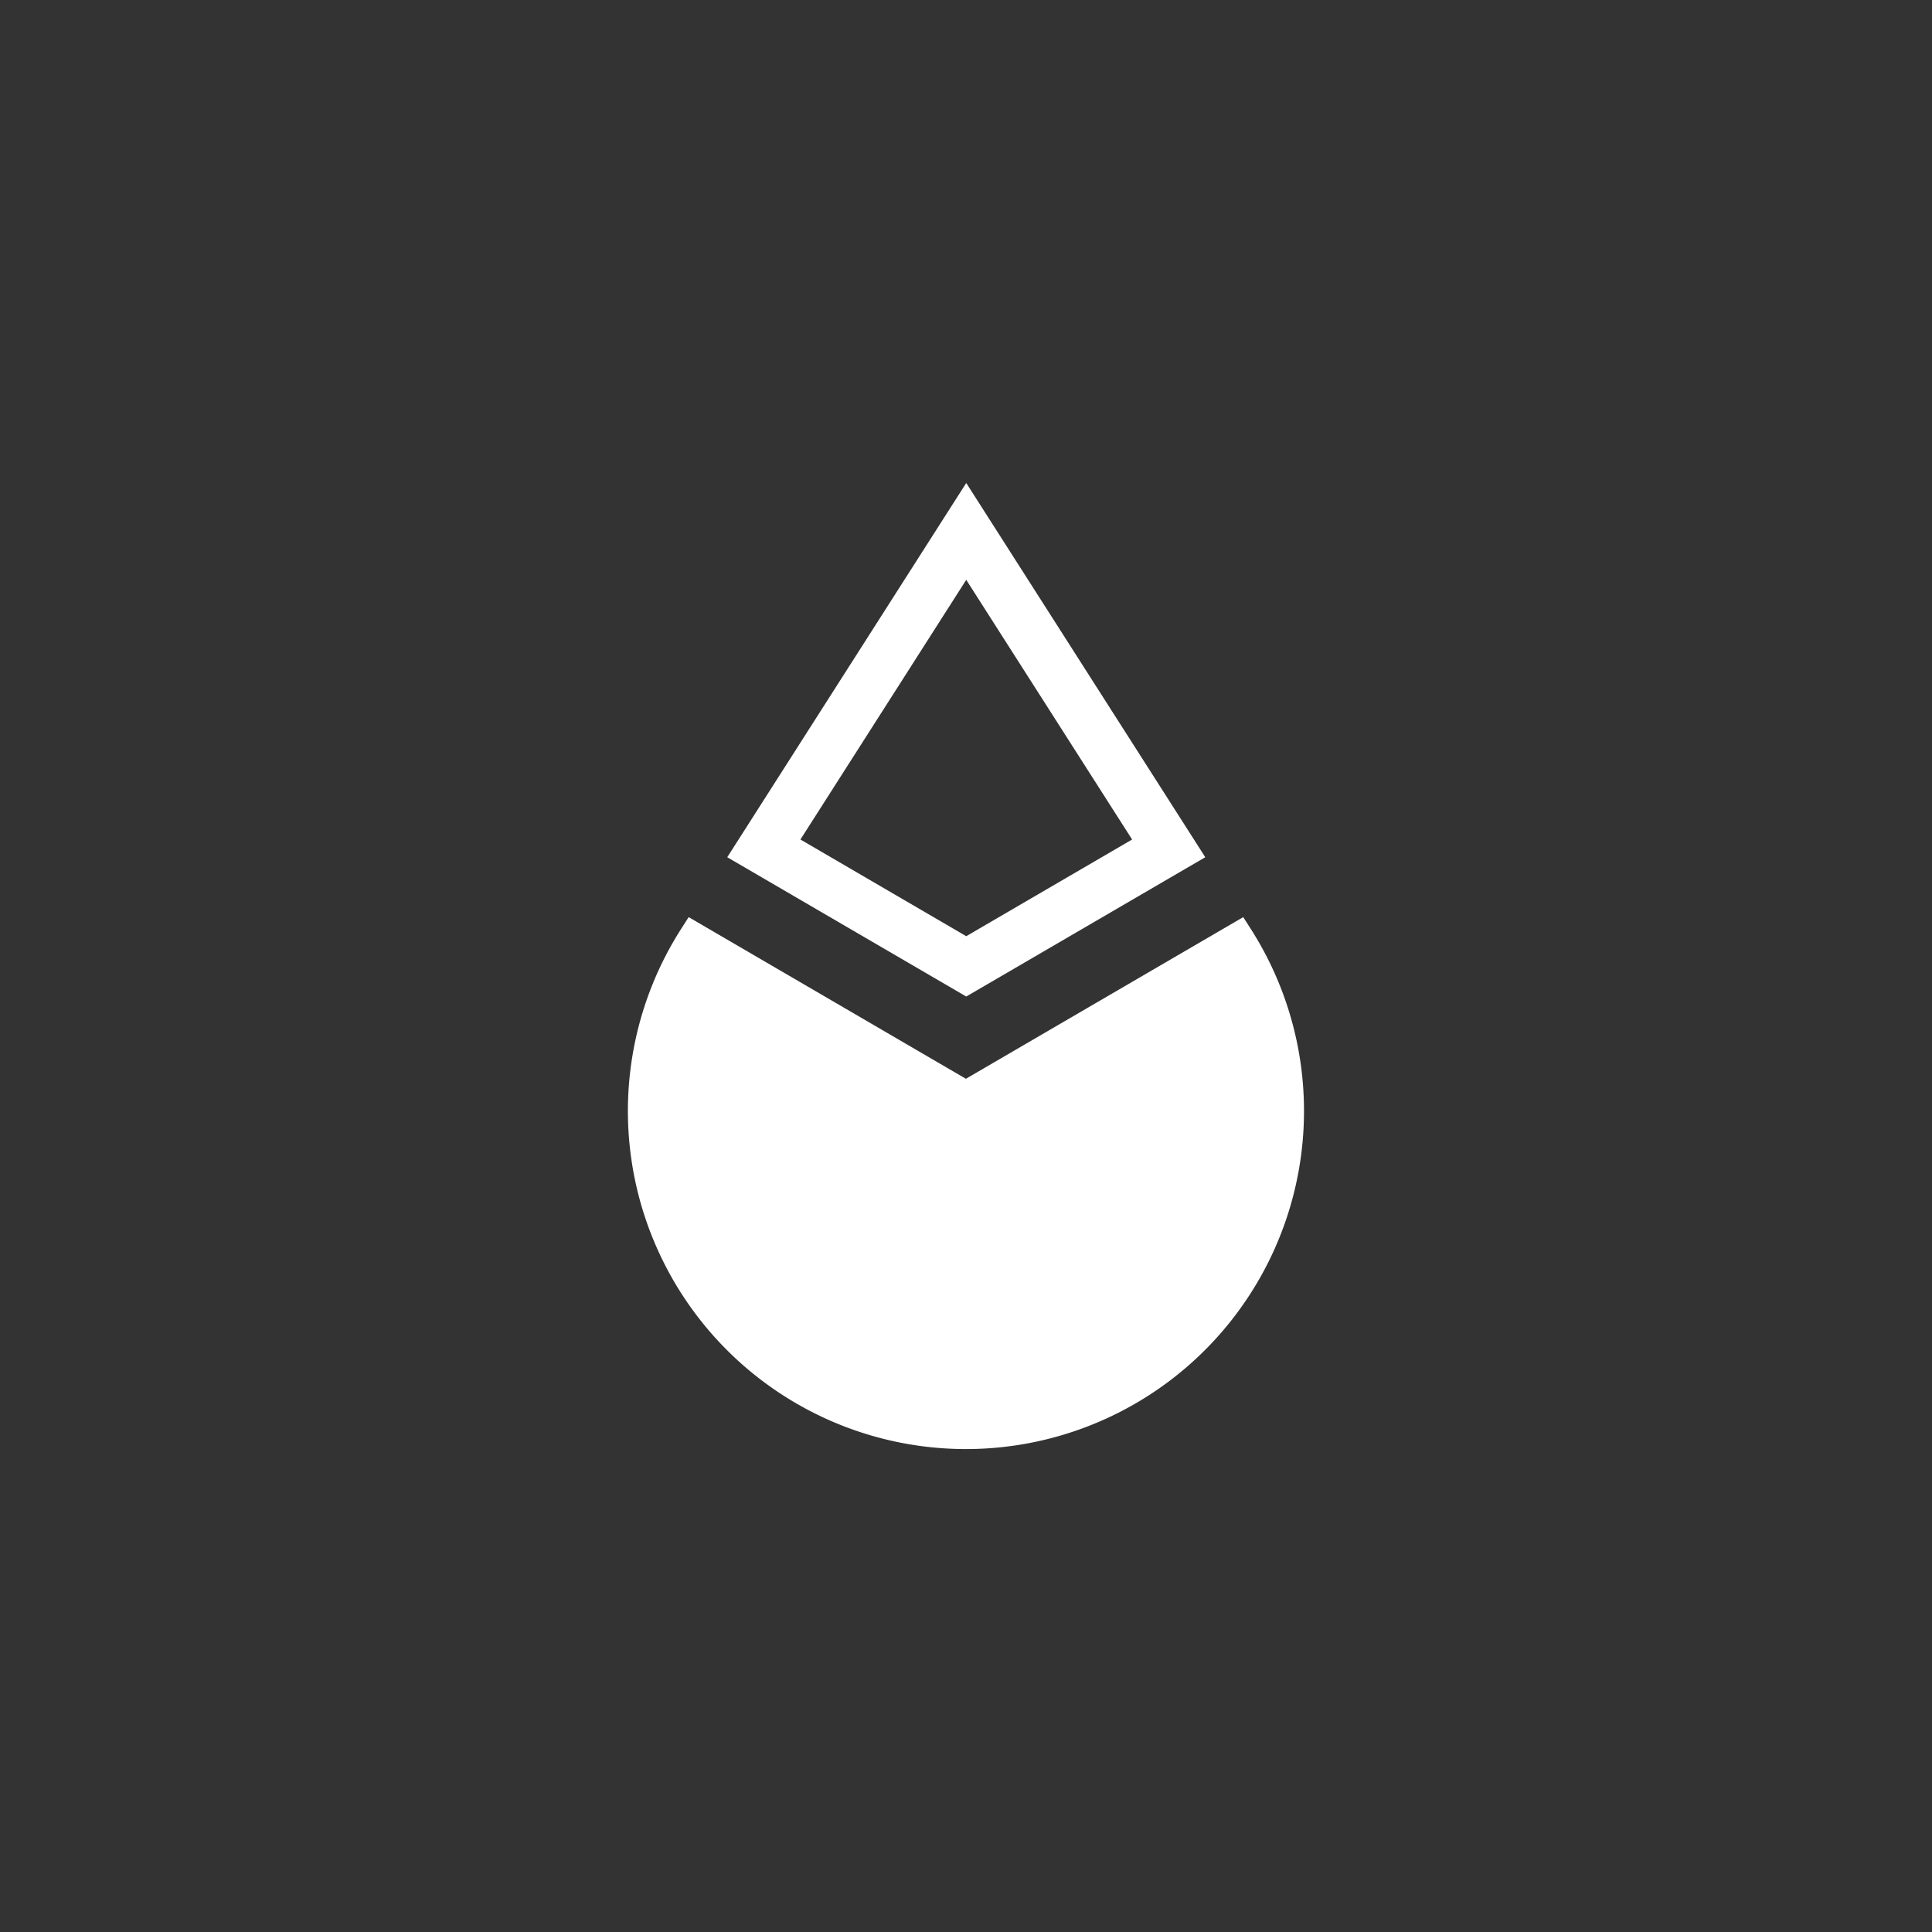 <svg width="40" height="40" fill="none" xmlns="http://www.w3.org/2000/svg" viewBox="0 0 40 40"><rect x="0" y="0" width="40" height="40" fill="#333333" stroke="none"/><path fill-rule="evenodd" clip-rule="evenodd" d="M20.005 10l4.949 7.748-4.949 2.884-4.948-2.884L20.005 10zm-3.433 7.381l3.433-5.376 3.434 5.376-3.434 2.002-3.433-2.002z" fill="#fff"/><path d="M19.998 22.335l-5.74-3.347-.157.246a6.999 6.999 0 1011.796 0l-.157-.246-5.742 3.347z" fill="#fff"/></svg>